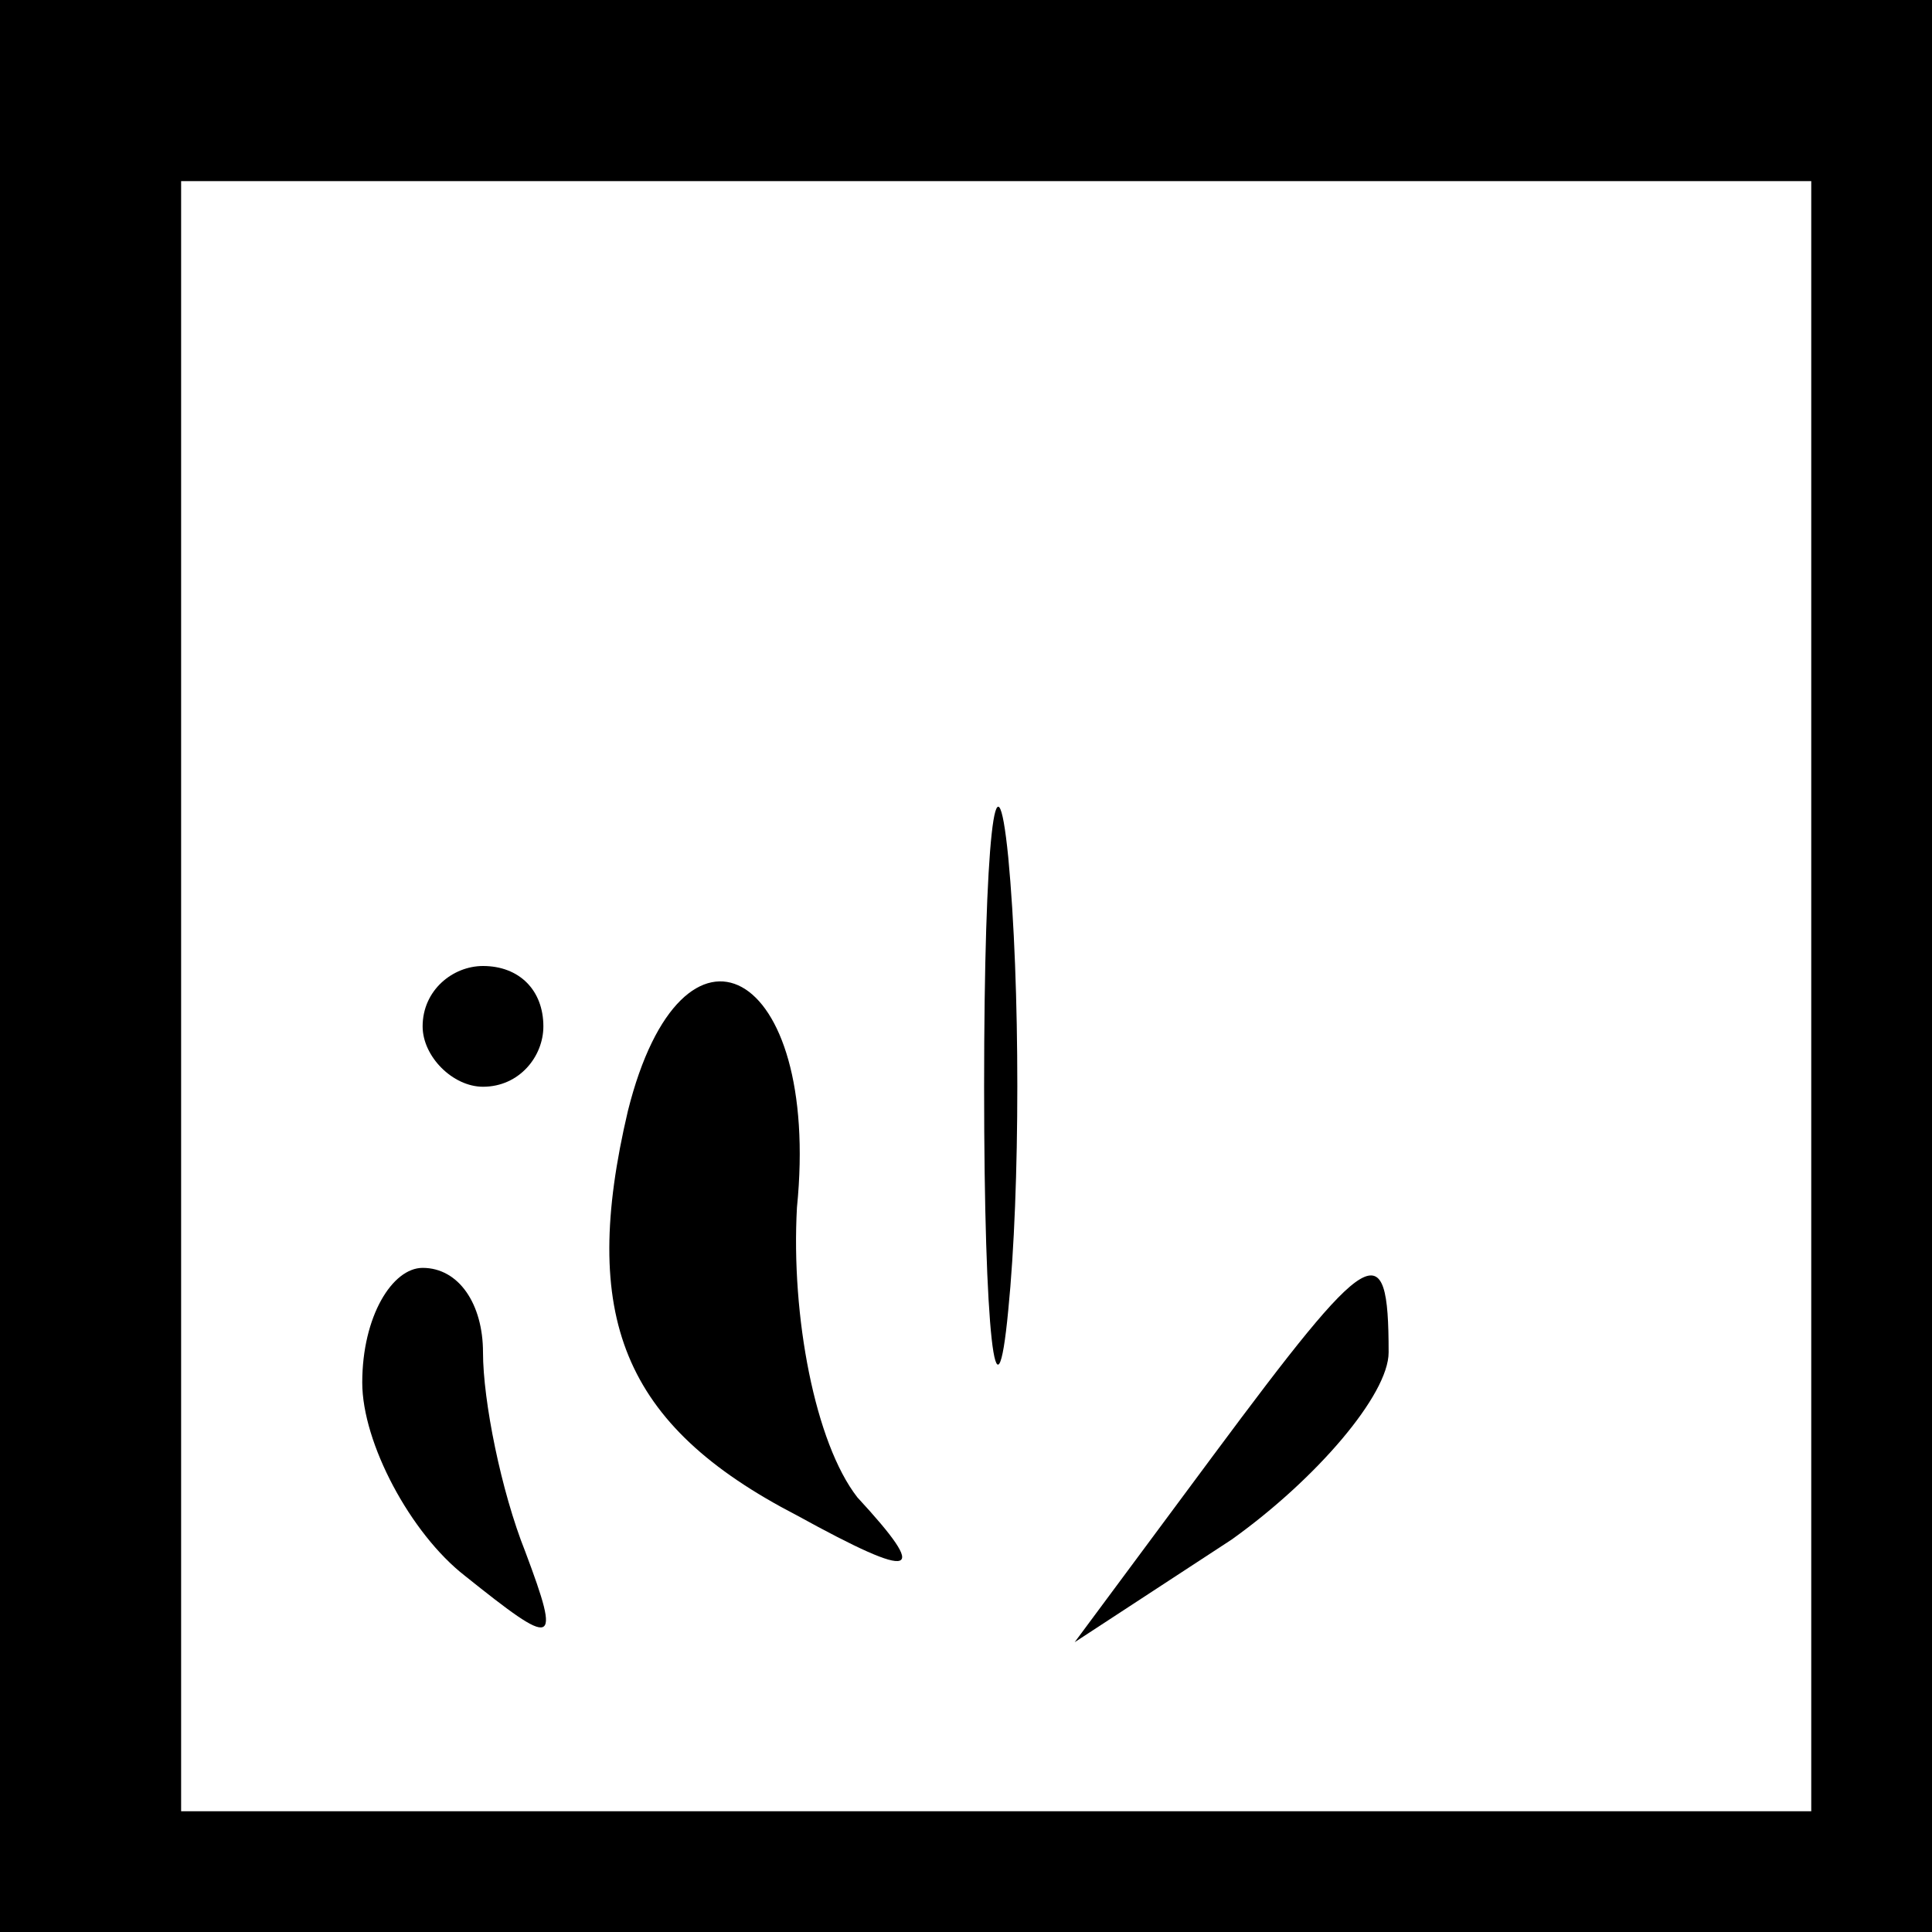 <?xml version="1.0" standalone="no"?>
<!DOCTYPE svg PUBLIC "-//W3C//DTD SVG 20010904//EN"
 "http://www.w3.org/TR/2001/REC-SVG-20010904/DTD/svg10.dtd">
<svg version="1.0" xmlns="http://www.w3.org/2000/svg"
 width="32pt" height="32pt" viewBox="0 0 32 32"
 preserveAspectRatio="xMidYMid meet">
<rect x="0" y="0" width="32" height="32" fill="#808080" stroke="none"/>
<g transform="translate(0,32) scale(0.1,-0.1)"
fill="#000000" stroke="none">
<path fill="#000000" stroke="none" d="M0 160 l0 -160 160 0 160 0 0 160 0
160 -160 0 -160 0 0 -160z"/>
<path fill="#ffffff" stroke="none" d="M300 155 l0 -135 -135 0 -135 0 0 135
0 135 135 0 135 0 0 -135z"/>
<path fill="#000000" stroke="none" d="M163 140 c0 -41 2 -58 4 -37 2 20 2 54
0 75 -2 20 -4 3 -4 -38z"/>
<path fill="#000000" stroke="none" d="M70 150 c0 -5 5 -10 10 -10 6 0 10 5
10 10 0 6 -4 10 -10 10 -5 0 -10 -4 -10 -10z"/>
<path fill="#000000" stroke="none" d="M104 136 c-8 -34 -1 -52 28 -67 20 -11
22 -10 10 3 -7 9 -11 30 -10 48 4 40 -19 52 -28 16z"/>
<path fill="#000000" stroke="none" d="M60 91 c0 -10 8 -25 17 -32 15 -12 16
-12 10 4 -4 10 -7 25 -7 33 0 8 -4 14 -10 14 -5 0 -10 -8 -10 -19z"/>
<path fill="#000000" stroke="none" d="M201 79 l-23 -31 26 17 c14 10 26 24
26 31 0 20 -3 18 -29 -17z"/>
</g>
</svg>

